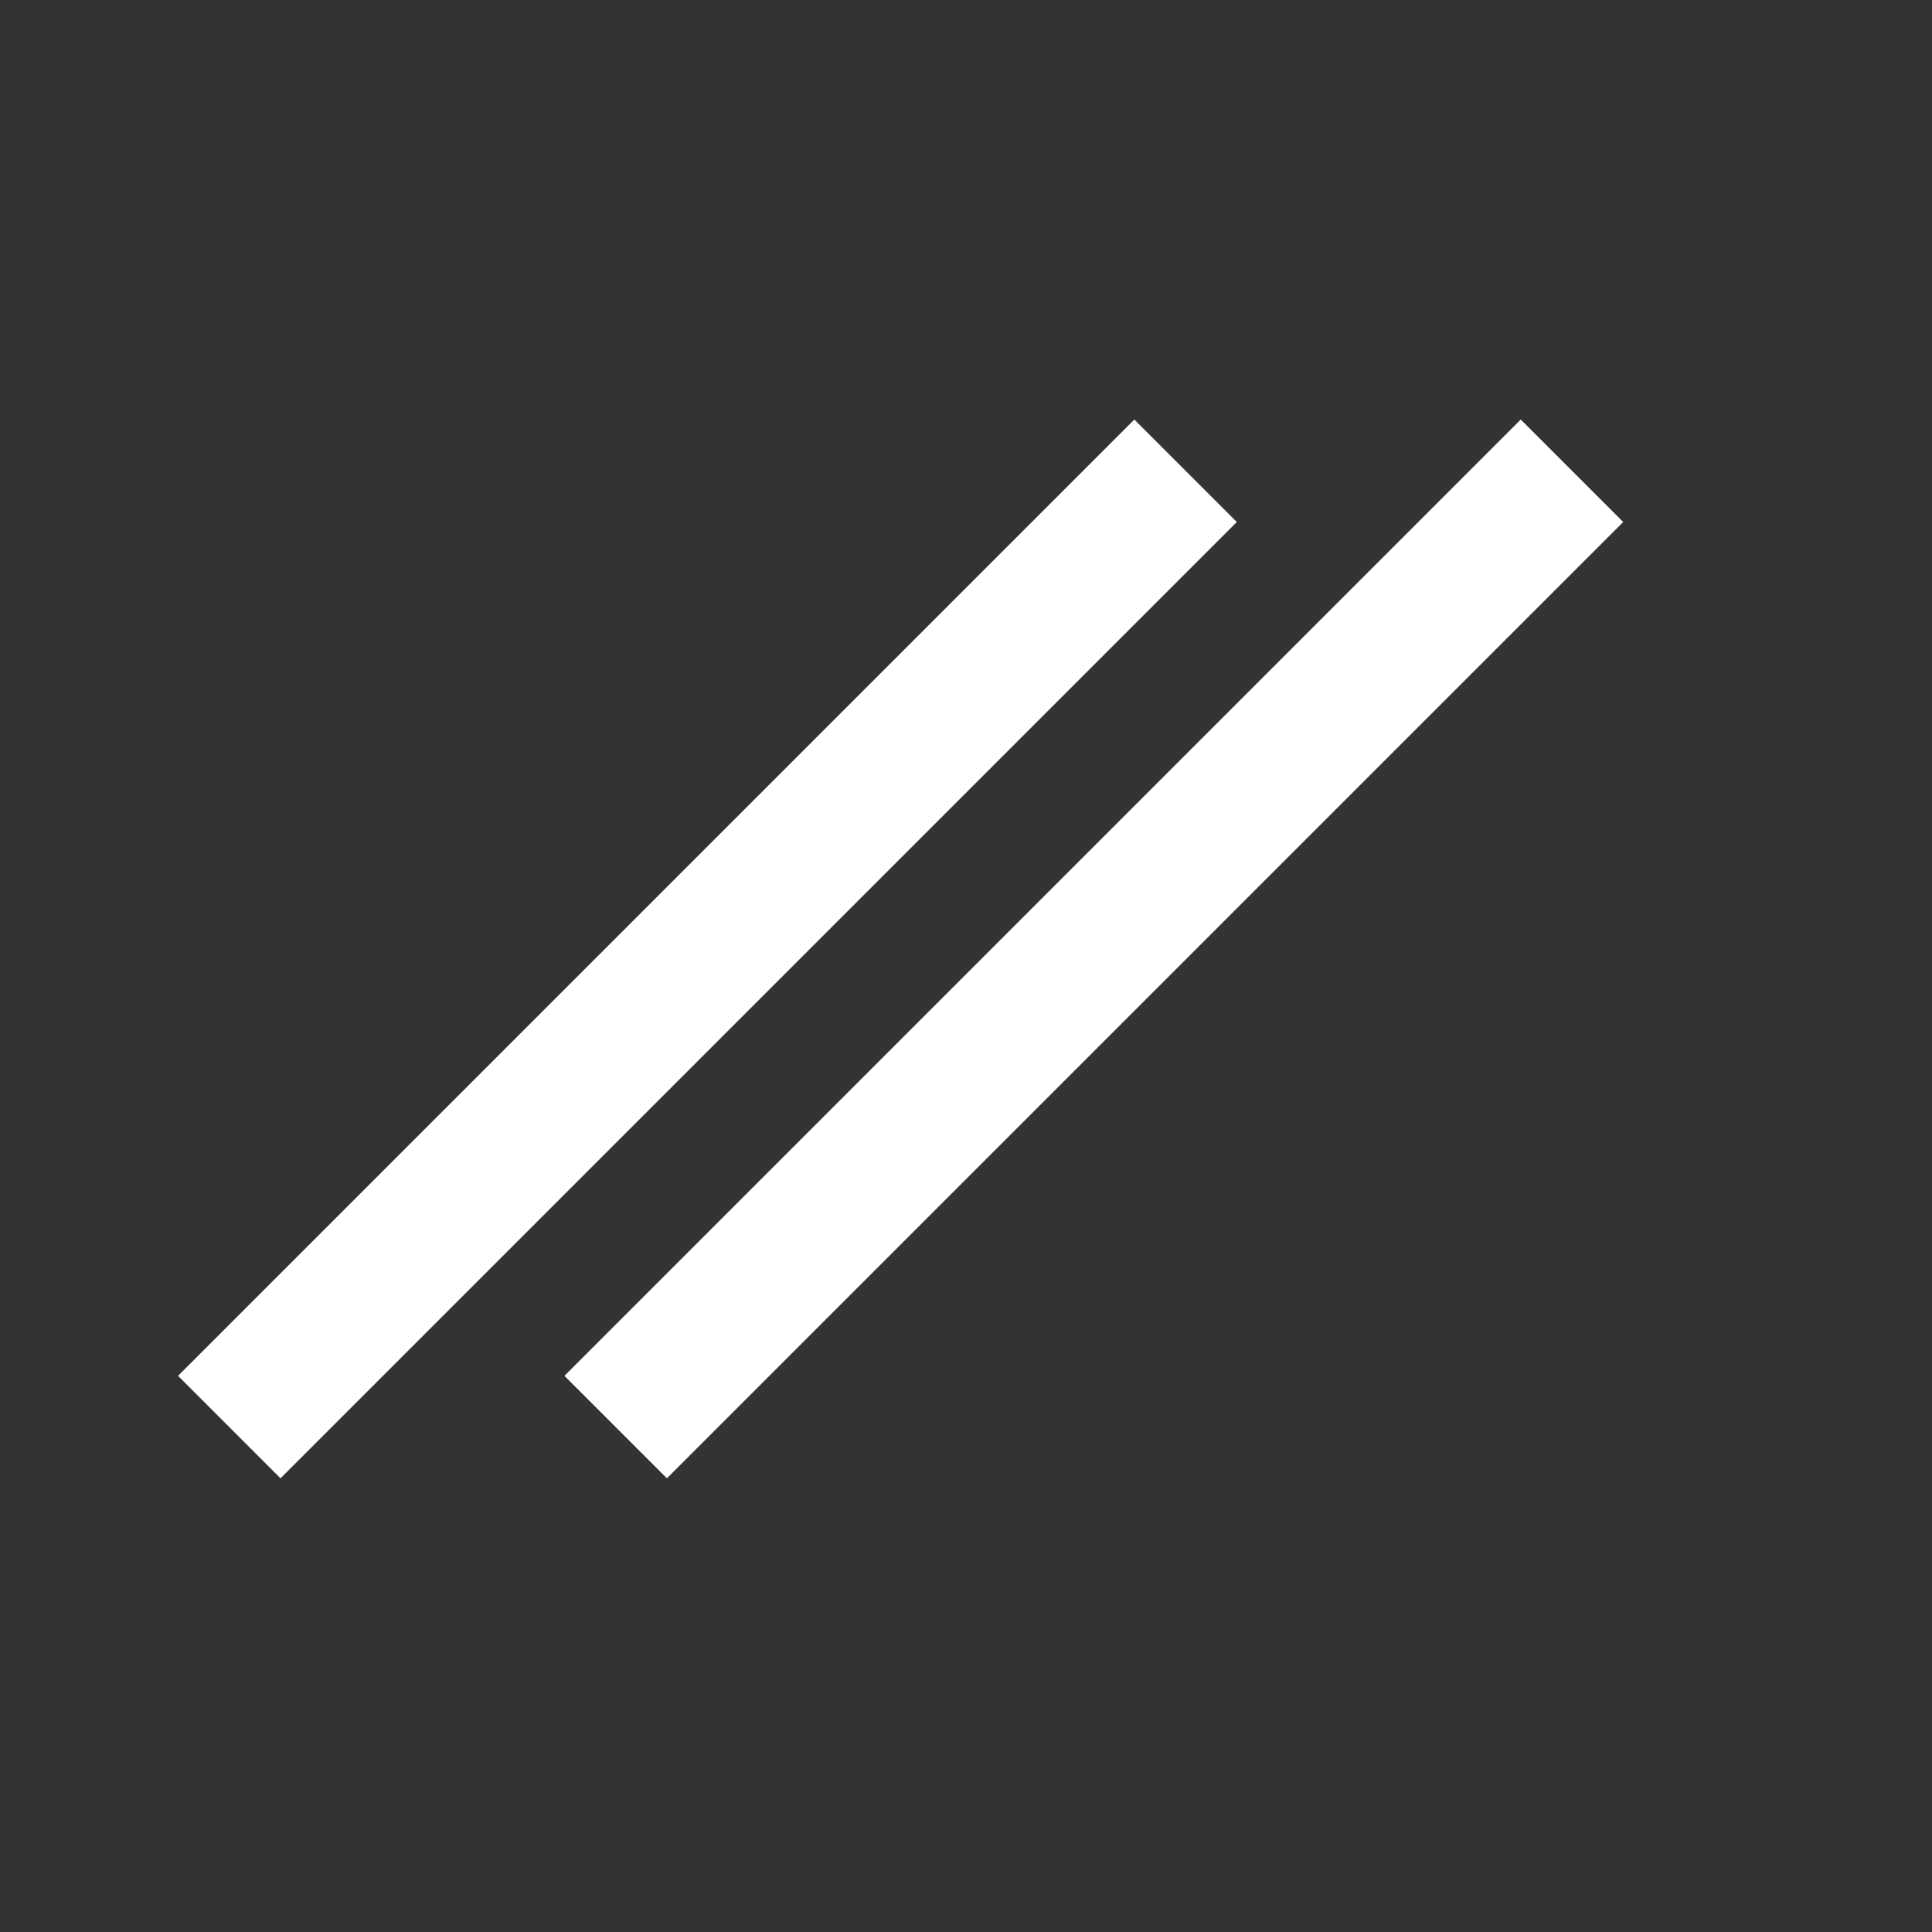 <svg width="50" height="50" viewBox="0 0 200 200" xmlns="http://www.w3.org/2000/svg">
  <rect x="0" y="0" width="200" height="200" fill="#333333" stroke="none"/>
  <!-- First Slanted Stripe -->
  <rect x="65" y="30" width="15" height="140" fill="white" transform="rotate(45, 75, 100)" />
  
  <!-- Second Slanted Stripe -->
  <rect x="105" y="30" width="15" height="140" fill="white" transform="rotate(45, 115, 100)" />
</svg>